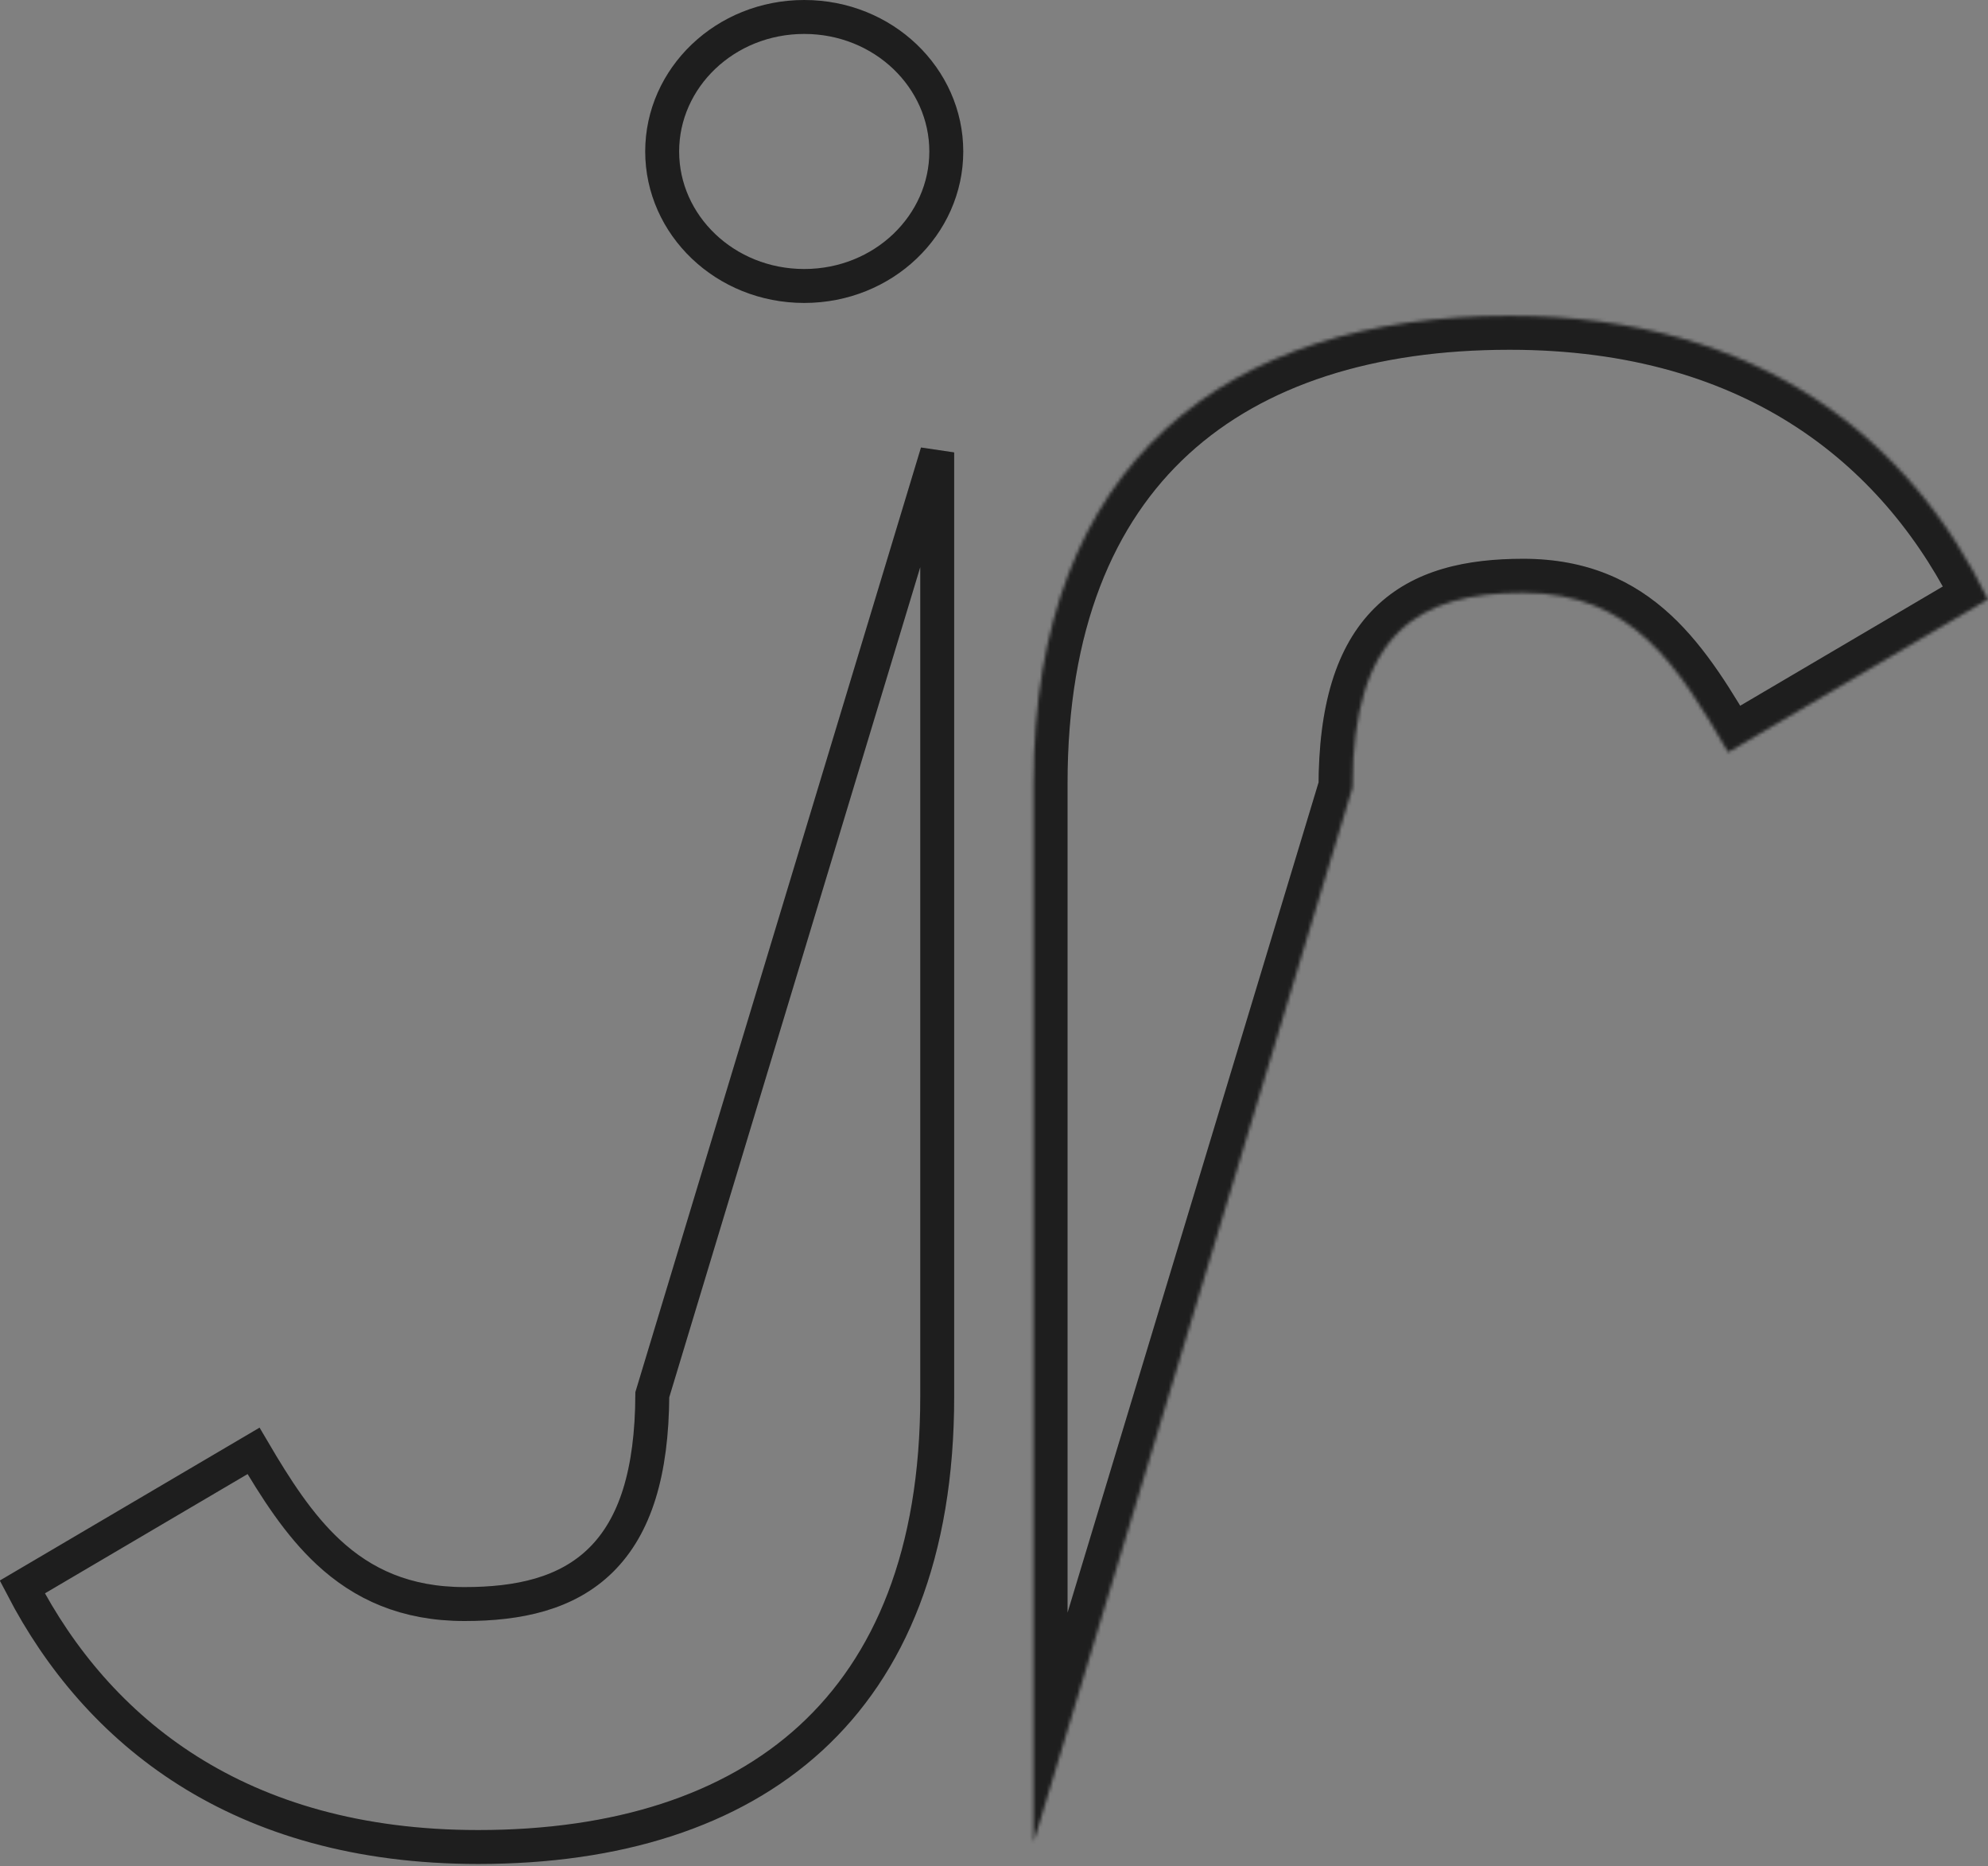 <svg width="586" height="550" viewBox="0 0 586 550" fill="none" xmlns="http://www.w3.org/2000/svg">
<rect x="0" y="0" width="586" height="550" fill="#808080" stroke="none"/>
<path d="M140.965 544.307C70.158 544.307 28.542 509.95 6.567 467.681L74.737 427.566C81.259 438.658 88.054 449.313 96.784 457.417C106.897 466.806 119.509 472.708 136.934 472.708C152.847 472.708 167.078 469.71 177.207 459.672C187.214 449.755 192.175 434.002 192.28 411.016L276.262 133.32V411.563C276.262 457.862 262.341 490.813 238.953 512.244C215.489 533.744 181.782 544.307 140.965 544.307Z" stroke="#131313" stroke-width="10"/>
<path d="M140.965 544.307C70.158 544.307 28.542 509.95 6.567 467.681L74.737 427.566C81.259 438.658 88.054 449.313 96.784 457.417C106.897 466.806 119.509 472.708 136.934 472.708C152.847 472.708 167.078 469.71 177.207 459.672C187.214 449.755 192.175 434.002 192.28 411.016L276.262 133.32V411.563C276.262 457.862 262.341 490.813 238.953 512.244C215.489 533.744 181.782 544.307 140.965 544.307Z" stroke="white" stroke-opacity="0.05" stroke-width="10"/>
<path d="M278.938 44.638C278.938 66.302 260.423 84.276 237.062 84.276C213.702 84.276 195.188 66.302 195.188 44.638C195.188 22.974 213.702 5 237.062 5C260.423 5 278.938 22.974 278.938 44.638Z" stroke="#131313" stroke-width="10"/>
<path d="M278.938 44.638C278.938 66.302 260.423 84.276 237.062 84.276C213.702 84.276 195.188 66.302 195.188 44.638C195.188 22.974 213.702 5 237.062 5C260.423 5 278.938 22.974 278.938 44.638Z" stroke="white" stroke-opacity="0.05" stroke-width="10"/>
<mask id="path-3-inside-1" fill="white">
<path d="M585.945 176.634L509.414 221.667C494.652 196.21 481.219 174.67 449.004 174.67C418.129 174.67 398.656 186.416 398.656 232.107L304.68 542.86V230.819C304.68 136.163 361.73 93.075 444.977 93.075C520.148 93.075 563.789 130.94 585.937 176.641"/>
</mask>
<path d="M509.414 221.667L500.763 226.683L505.812 235.389L514.485 230.286L509.414 221.667ZM398.656 232.107L408.228 235.001L408.656 233.586V232.107H398.656ZM304.68 542.86H294.68L314.252 545.754L304.68 542.86ZM580.874 168.015L504.343 213.048L514.485 230.286L591.017 185.252L580.874 168.015ZM518.065 216.651C510.801 204.124 503.06 191.041 492.557 181.292C481.559 171.085 467.744 164.67 449.004 164.67V184.67C462.478 184.67 471.488 189.025 478.951 195.951C486.909 203.337 493.266 213.753 500.763 226.683L518.065 216.651ZM449.004 164.67C432.619 164.67 416.744 167.726 405.213 179.151C393.709 190.55 388.656 208.163 388.656 232.107H408.656C408.656 210.36 413.34 199.254 419.291 193.358C425.215 187.487 434.513 184.67 449.004 184.67V164.67ZM389.084 229.212L295.108 539.965L314.252 545.754L408.228 235.001L389.084 229.212ZM314.68 542.86V230.819H294.68V542.86H314.68ZM314.68 230.819C314.68 185.549 328.258 154.082 350.367 133.824C372.626 113.428 404.965 103.075 444.977 103.075V83.075C401.742 83.075 363.933 94.267 336.855 119.078C309.627 144.028 294.68 181.433 294.68 230.819H314.68ZM444.977 103.075C515.975 103.075 556.307 138.431 576.939 181.003L594.936 172.28C571.271 123.448 524.322 83.075 444.977 83.075V103.075Z" fill="#131313" mask="url(#path-3-inside-1)"/>
<path d="M509.414 221.667L500.763 226.683L505.812 235.389L514.485 230.286L509.414 221.667ZM398.656 232.107L408.228 235.001L408.656 233.586V232.107H398.656ZM304.68 542.86H294.68L314.252 545.754L304.68 542.86ZM580.874 168.015L504.343 213.048L514.485 230.286L591.017 185.252L580.874 168.015ZM518.065 216.651C510.801 204.124 503.06 191.041 492.557 181.292C481.559 171.085 467.744 164.67 449.004 164.67V184.67C462.478 184.67 471.488 189.025 478.951 195.951C486.909 203.337 493.266 213.753 500.763 226.683L518.065 216.651ZM449.004 164.67C432.619 164.67 416.744 167.726 405.213 179.151C393.709 190.55 388.656 208.163 388.656 232.107H408.656C408.656 210.36 413.34 199.254 419.291 193.358C425.215 187.487 434.513 184.67 449.004 184.67V164.67ZM389.084 229.212L295.108 539.965L314.252 545.754L408.228 235.001L389.084 229.212ZM314.68 542.86V230.819H294.68V542.86H314.68ZM314.68 230.819C314.68 185.549 328.258 154.082 350.367 133.824C372.626 113.428 404.965 103.075 444.977 103.075V83.075C401.742 83.075 363.933 94.267 336.855 119.078C309.627 144.028 294.68 181.433 294.68 230.819H314.68ZM444.977 103.075C515.975 103.075 556.307 138.431 576.939 181.003L594.936 172.28C571.271 123.448 524.322 83.075 444.977 83.075V103.075Z" fill="white" fill-opacity="0.05" mask="url(#path-3-inside-1)"/>
</svg>
